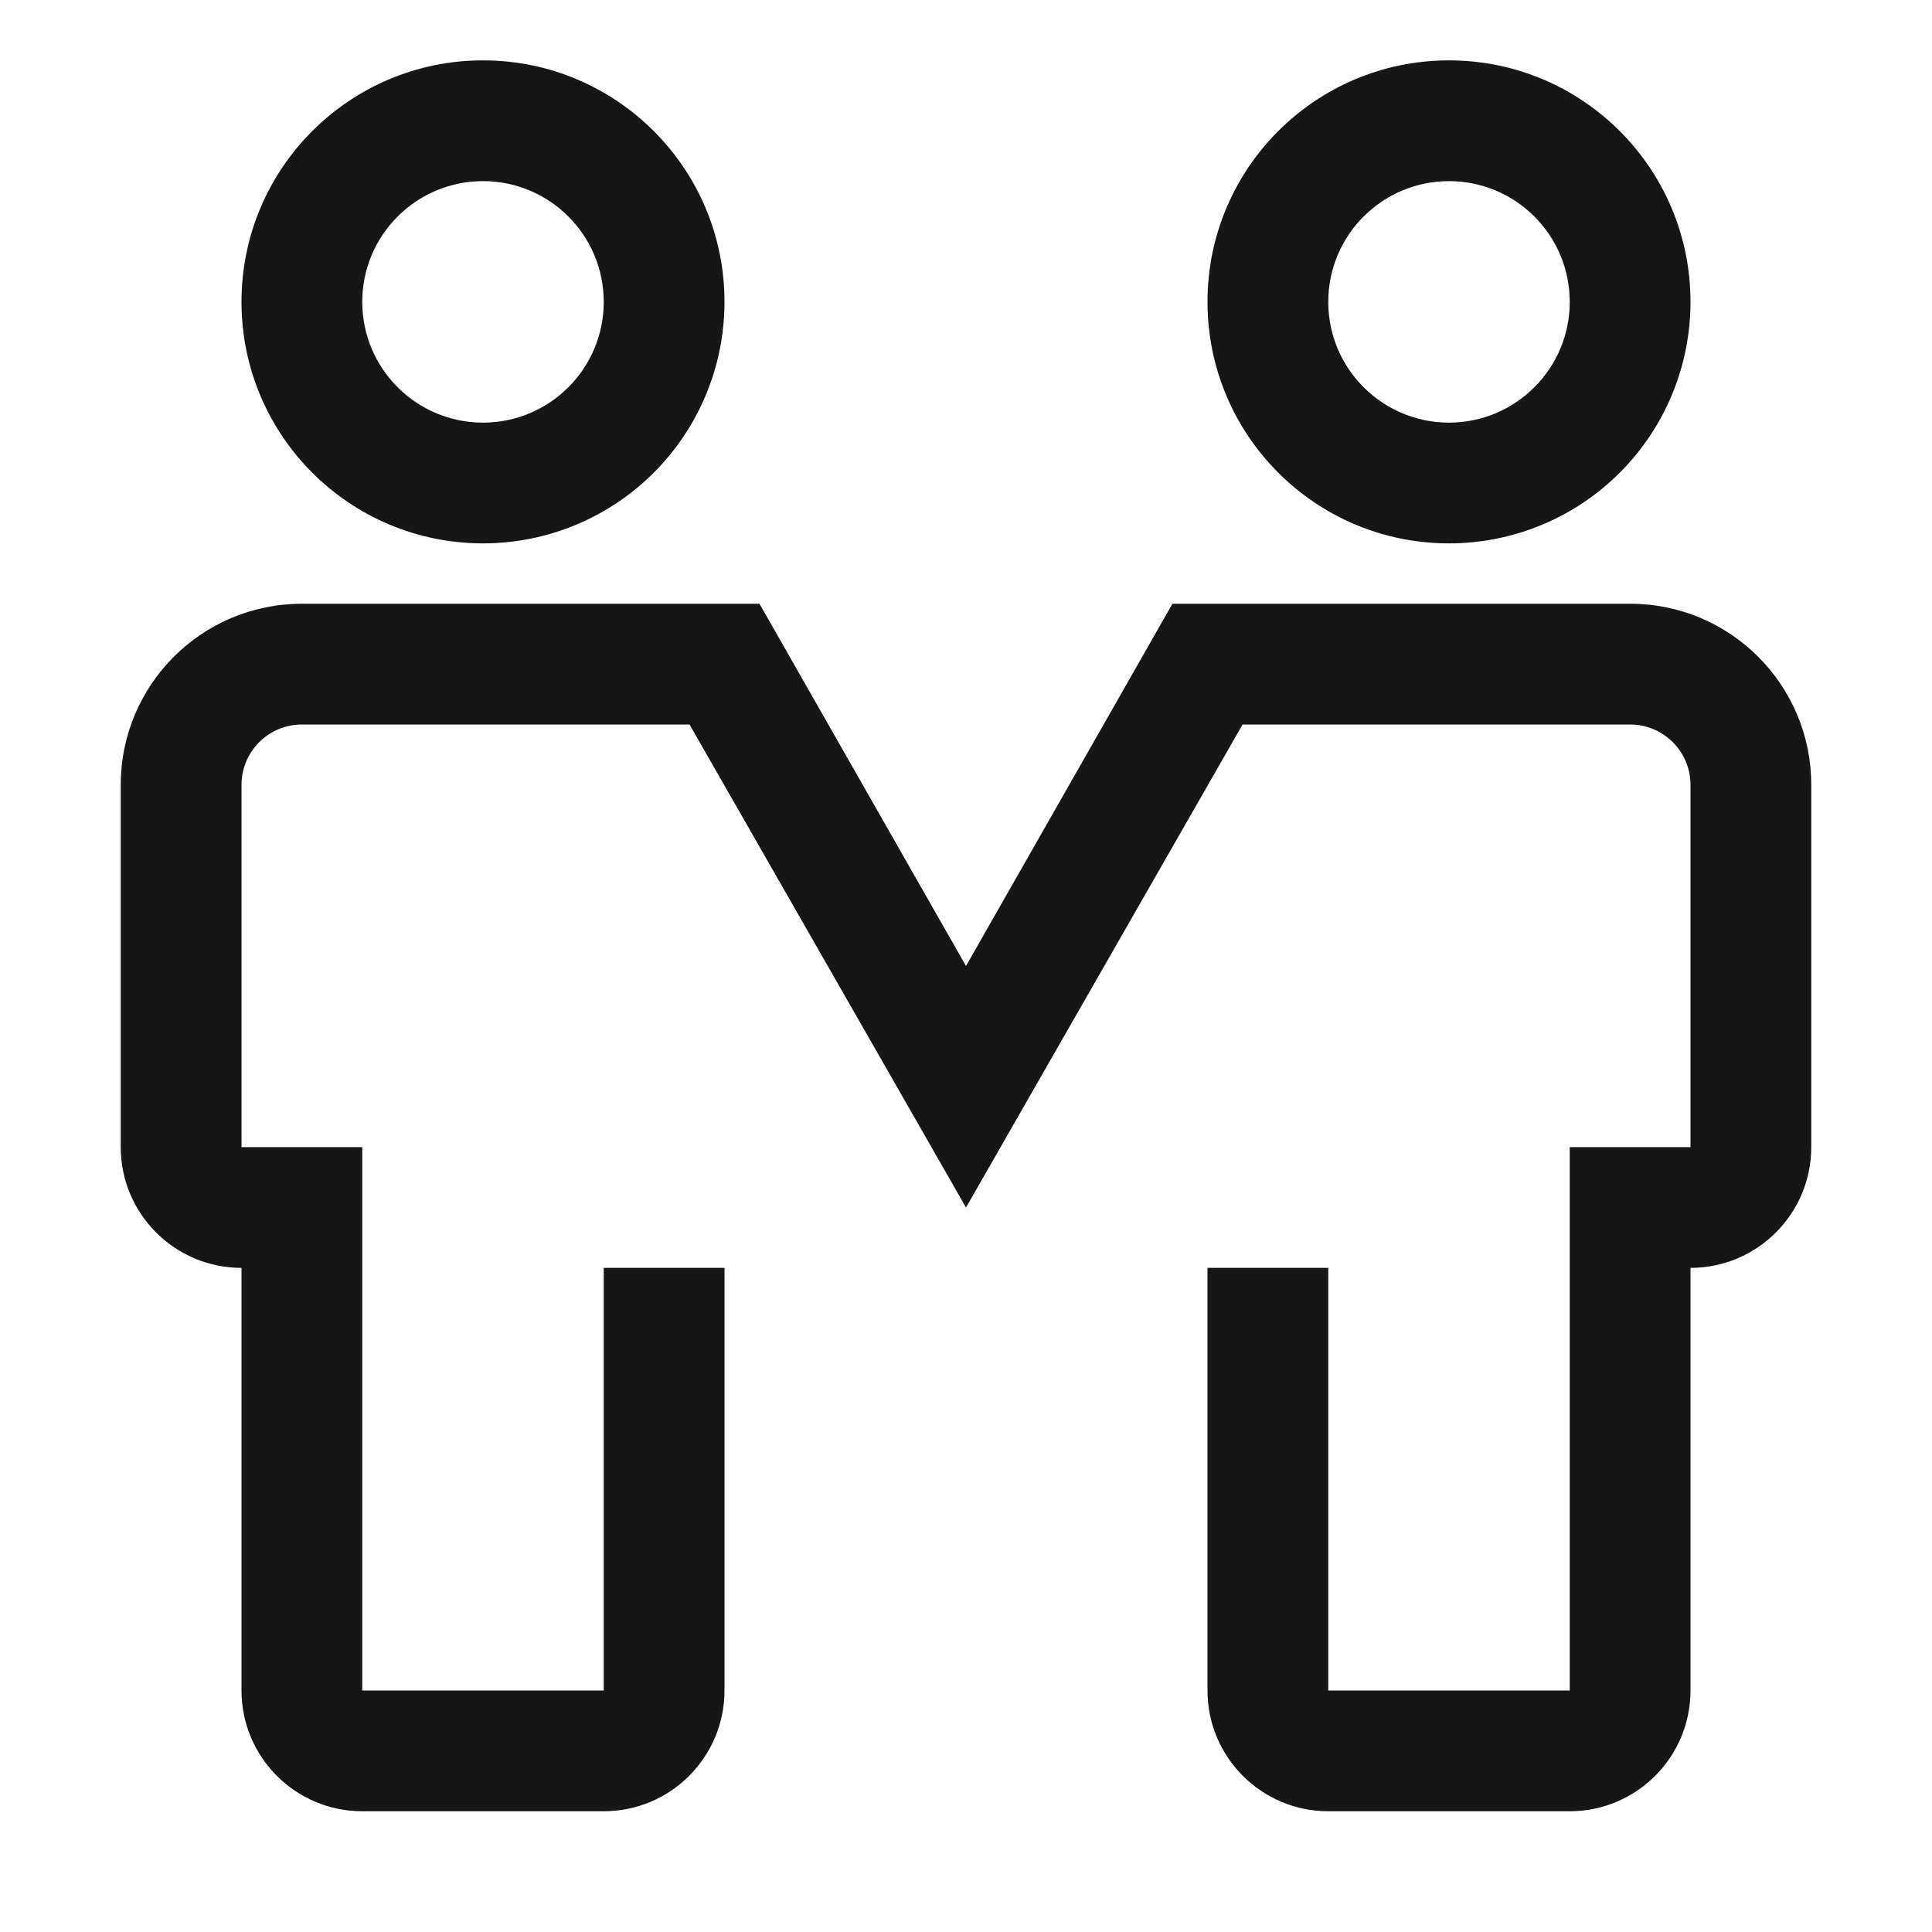 <svg xmlns="http://www.w3.org/2000/svg" width="20" height="20" viewBox="0 0 20 20">
  <path fill="#161616" fill-rule="evenodd" d="M5,5.625 C3.619,5.625 2.5,4.506 2.5,3.125 C2.5,1.744 3.619,0.625 5,0.625 C6.381,0.625 7.5,1.744 7.5,3.125 C7.5,3.788 7.237,4.424 6.768,4.893 C6.299,5.362 5.663,5.625 5,5.625 Z M5,1.875 C4.31,1.875 3.75,2.435 3.75,3.125 C3.75,3.815 4.31,4.375 5,4.375 C5.69,4.375 6.25,3.815 6.25,3.125 C6.25,2.435 5.69,1.875 5,1.875 L5,1.875 Z M15,5.625 C13.619,5.625 12.5,4.506 12.5,3.125 C12.5,1.744 13.619,0.625 15,0.625 C16.381,0.625 17.5,1.744 17.5,3.125 C17.5,3.788 17.237,4.424 16.768,4.893 C16.299,5.362 15.663,5.625 15,5.625 Z M15,1.875 C14.31,1.875 13.75,2.435 13.75,3.125 C13.75,3.815 14.31,4.375 15,4.375 C15.69,4.375 16.25,3.815 16.25,3.125 C16.25,2.435 15.69,1.875 15,1.875 L15,1.875 Z M16.25,18.75 L13.75,18.75 C13.06,18.75 12.5,18.19 12.5,17.5 L12.5,13.125 L13.75,13.125 L13.75,17.5 L16.25,17.5 L16.25,11.875 L17.5,11.875 L17.5,8.125 C17.5,7.78 17.22,7.5 16.875,7.5 L12.863,7.5 L10,12.5 L7.138,7.5 L3.125,7.5 C2.78,7.5 2.5,7.78 2.5,8.125 L2.5,11.875 L3.75,11.875 L3.75,17.5 L6.25,17.5 L6.25,13.125 L7.5,13.125 L7.5,17.5 C7.5,18.19 6.94,18.75 6.25,18.75 L3.75,18.75 C3.06,18.75 2.5,18.19 2.5,17.5 L2.5,13.125 C1.81,13.125 1.25,12.565 1.25,11.875 L1.25,8.125 C1.25,7.089 2.089,6.25 3.125,6.25 L7.862,6.25 L10,10 L12.137,6.25 L16.875,6.25 C17.911,6.25 18.75,7.089 18.75,8.125 L18.75,11.875 C18.75,12.565 18.19,13.125 17.5,13.125 L17.5,17.5 C17.5,18.19 16.94,18.75 16.25,18.75 Z"/>
</svg>
